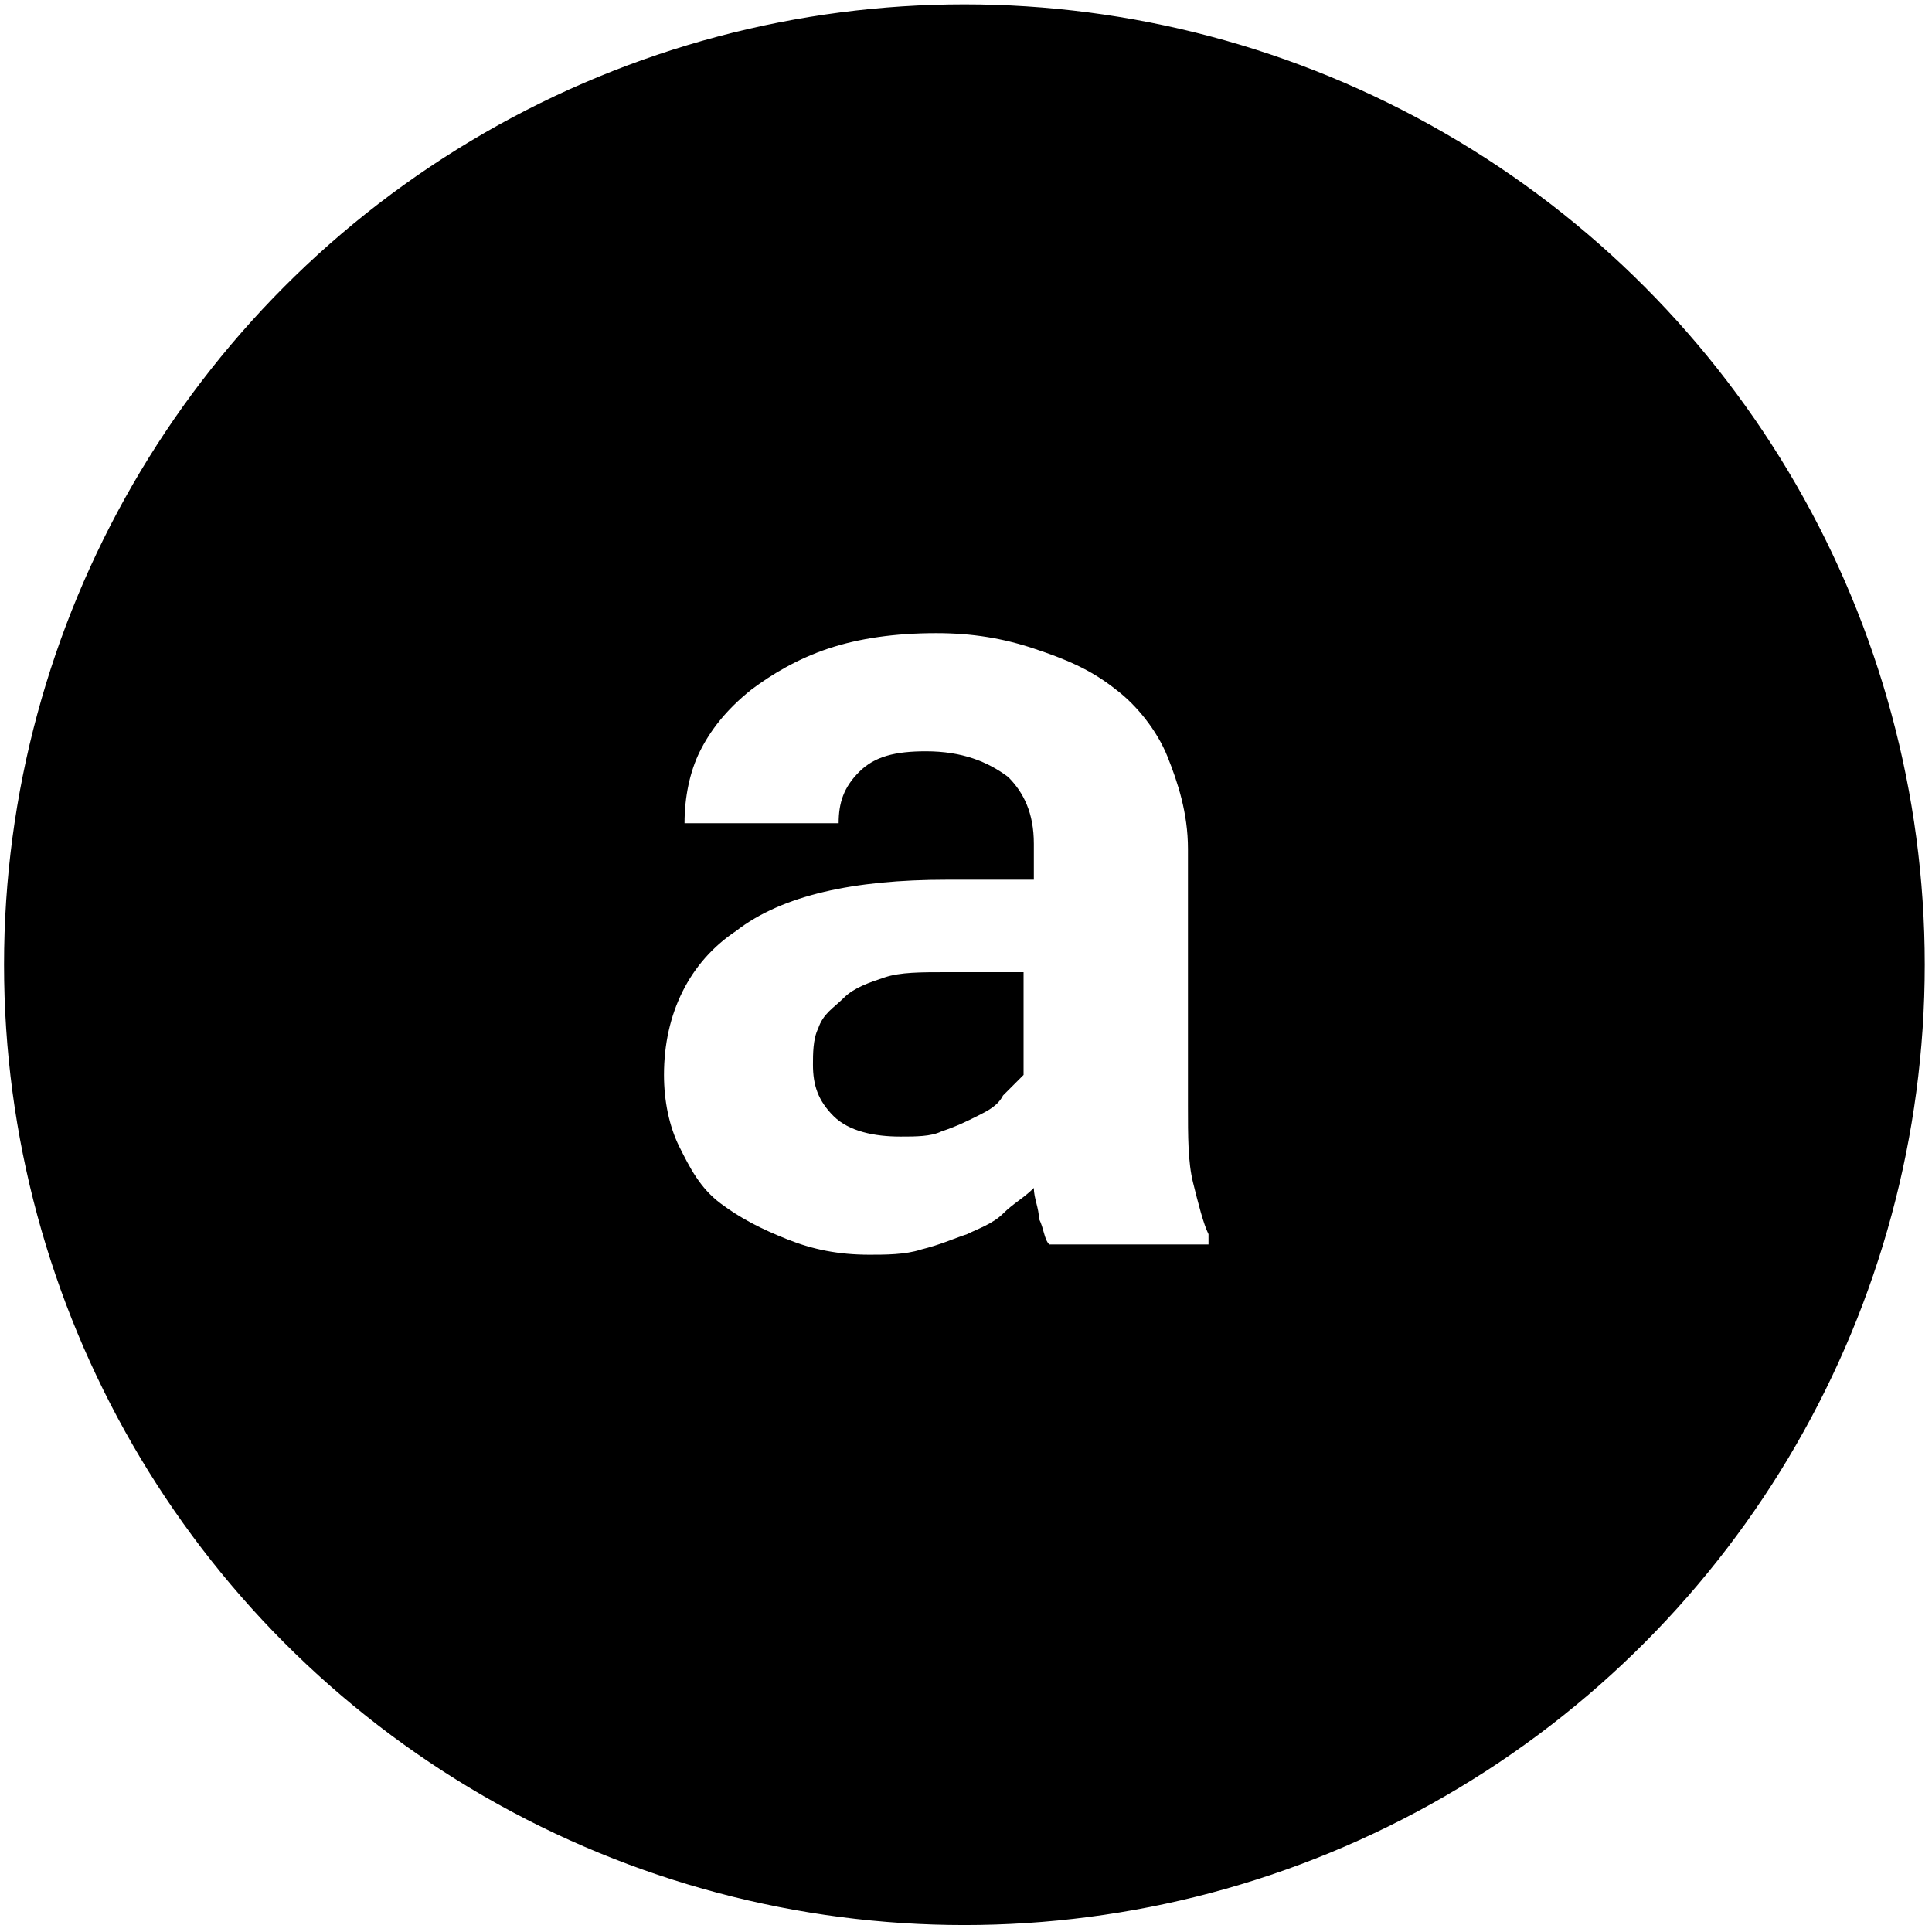 <svg width="513" height="513" viewBox="0 0 513 513" fill="none" xmlns="http://www.w3.org/2000/svg">
<rect width="513" height="513" fill="#1E1E1E"/>
<rect width="22028" height="10352" transform="translate(-10333 -3602)" fill="white"/>
<circle cx="256.073" cy="256.16" r="255.5" fill="black" stroke="white"/>
<path d="M278.608 330.435C277.244 329.071 277.244 326.343 275.88 323.615C275.88 320.887 274.516 318.159 274.516 315.431C271.787 318.159 269.059 319.523 266.331 322.251C263.603 324.979 259.511 326.343 256.783 327.707C252.691 329.071 249.963 330.435 244.507 331.799C240.415 333.163 234.959 333.163 230.867 333.163C222.683 333.163 215.863 331.799 209.043 329.071C202.223 326.343 196.766 323.615 191.31 319.523C185.854 315.431 183.126 309.975 180.398 304.519C177.67 299.063 176.306 292.243 176.306 285.423C176.306 269.055 183.126 255.414 195.402 247.23C207.679 237.682 226.775 233.59 251.327 233.59H274.516V224.042C274.516 215.858 271.787 210.402 267.695 206.31C262.239 202.218 255.419 199.49 245.871 199.49C237.687 199.49 232.231 200.854 228.139 204.946C224.047 209.038 222.683 213.13 222.683 218.586H181.762C181.762 211.766 183.126 204.946 185.854 199.49C188.582 194.034 192.674 188.577 199.495 183.121C204.951 179.029 211.771 174.937 219.955 172.209C228.139 169.481 237.687 168.117 248.599 168.117C258.147 168.117 266.331 169.481 274.516 172.209C282.7 174.937 289.52 177.665 296.34 183.121C301.796 187.213 307.252 194.034 309.98 200.854C312.708 207.674 315.436 215.858 315.436 225.406V293.607C315.436 301.791 315.436 308.611 316.8 314.067C318.164 319.523 319.528 324.979 320.892 327.707V330.435H278.608ZM239.051 301.791C243.143 301.791 247.235 301.791 249.963 300.427C254.055 299.063 256.783 297.699 259.511 296.335C262.239 294.971 264.967 293.607 266.331 290.879C267.695 289.515 270.423 286.787 271.787 285.423V258.142H251.327C244.507 258.142 239.051 258.142 234.959 259.506C230.867 260.87 226.775 262.234 224.047 264.962C221.319 267.69 218.591 269.055 217.227 273.147C215.863 275.875 215.863 279.967 215.863 282.695C215.863 288.151 217.227 292.243 221.319 296.335C225.411 300.427 232.231 301.791 239.051 301.791Z" fill="white"/>
</svg>
